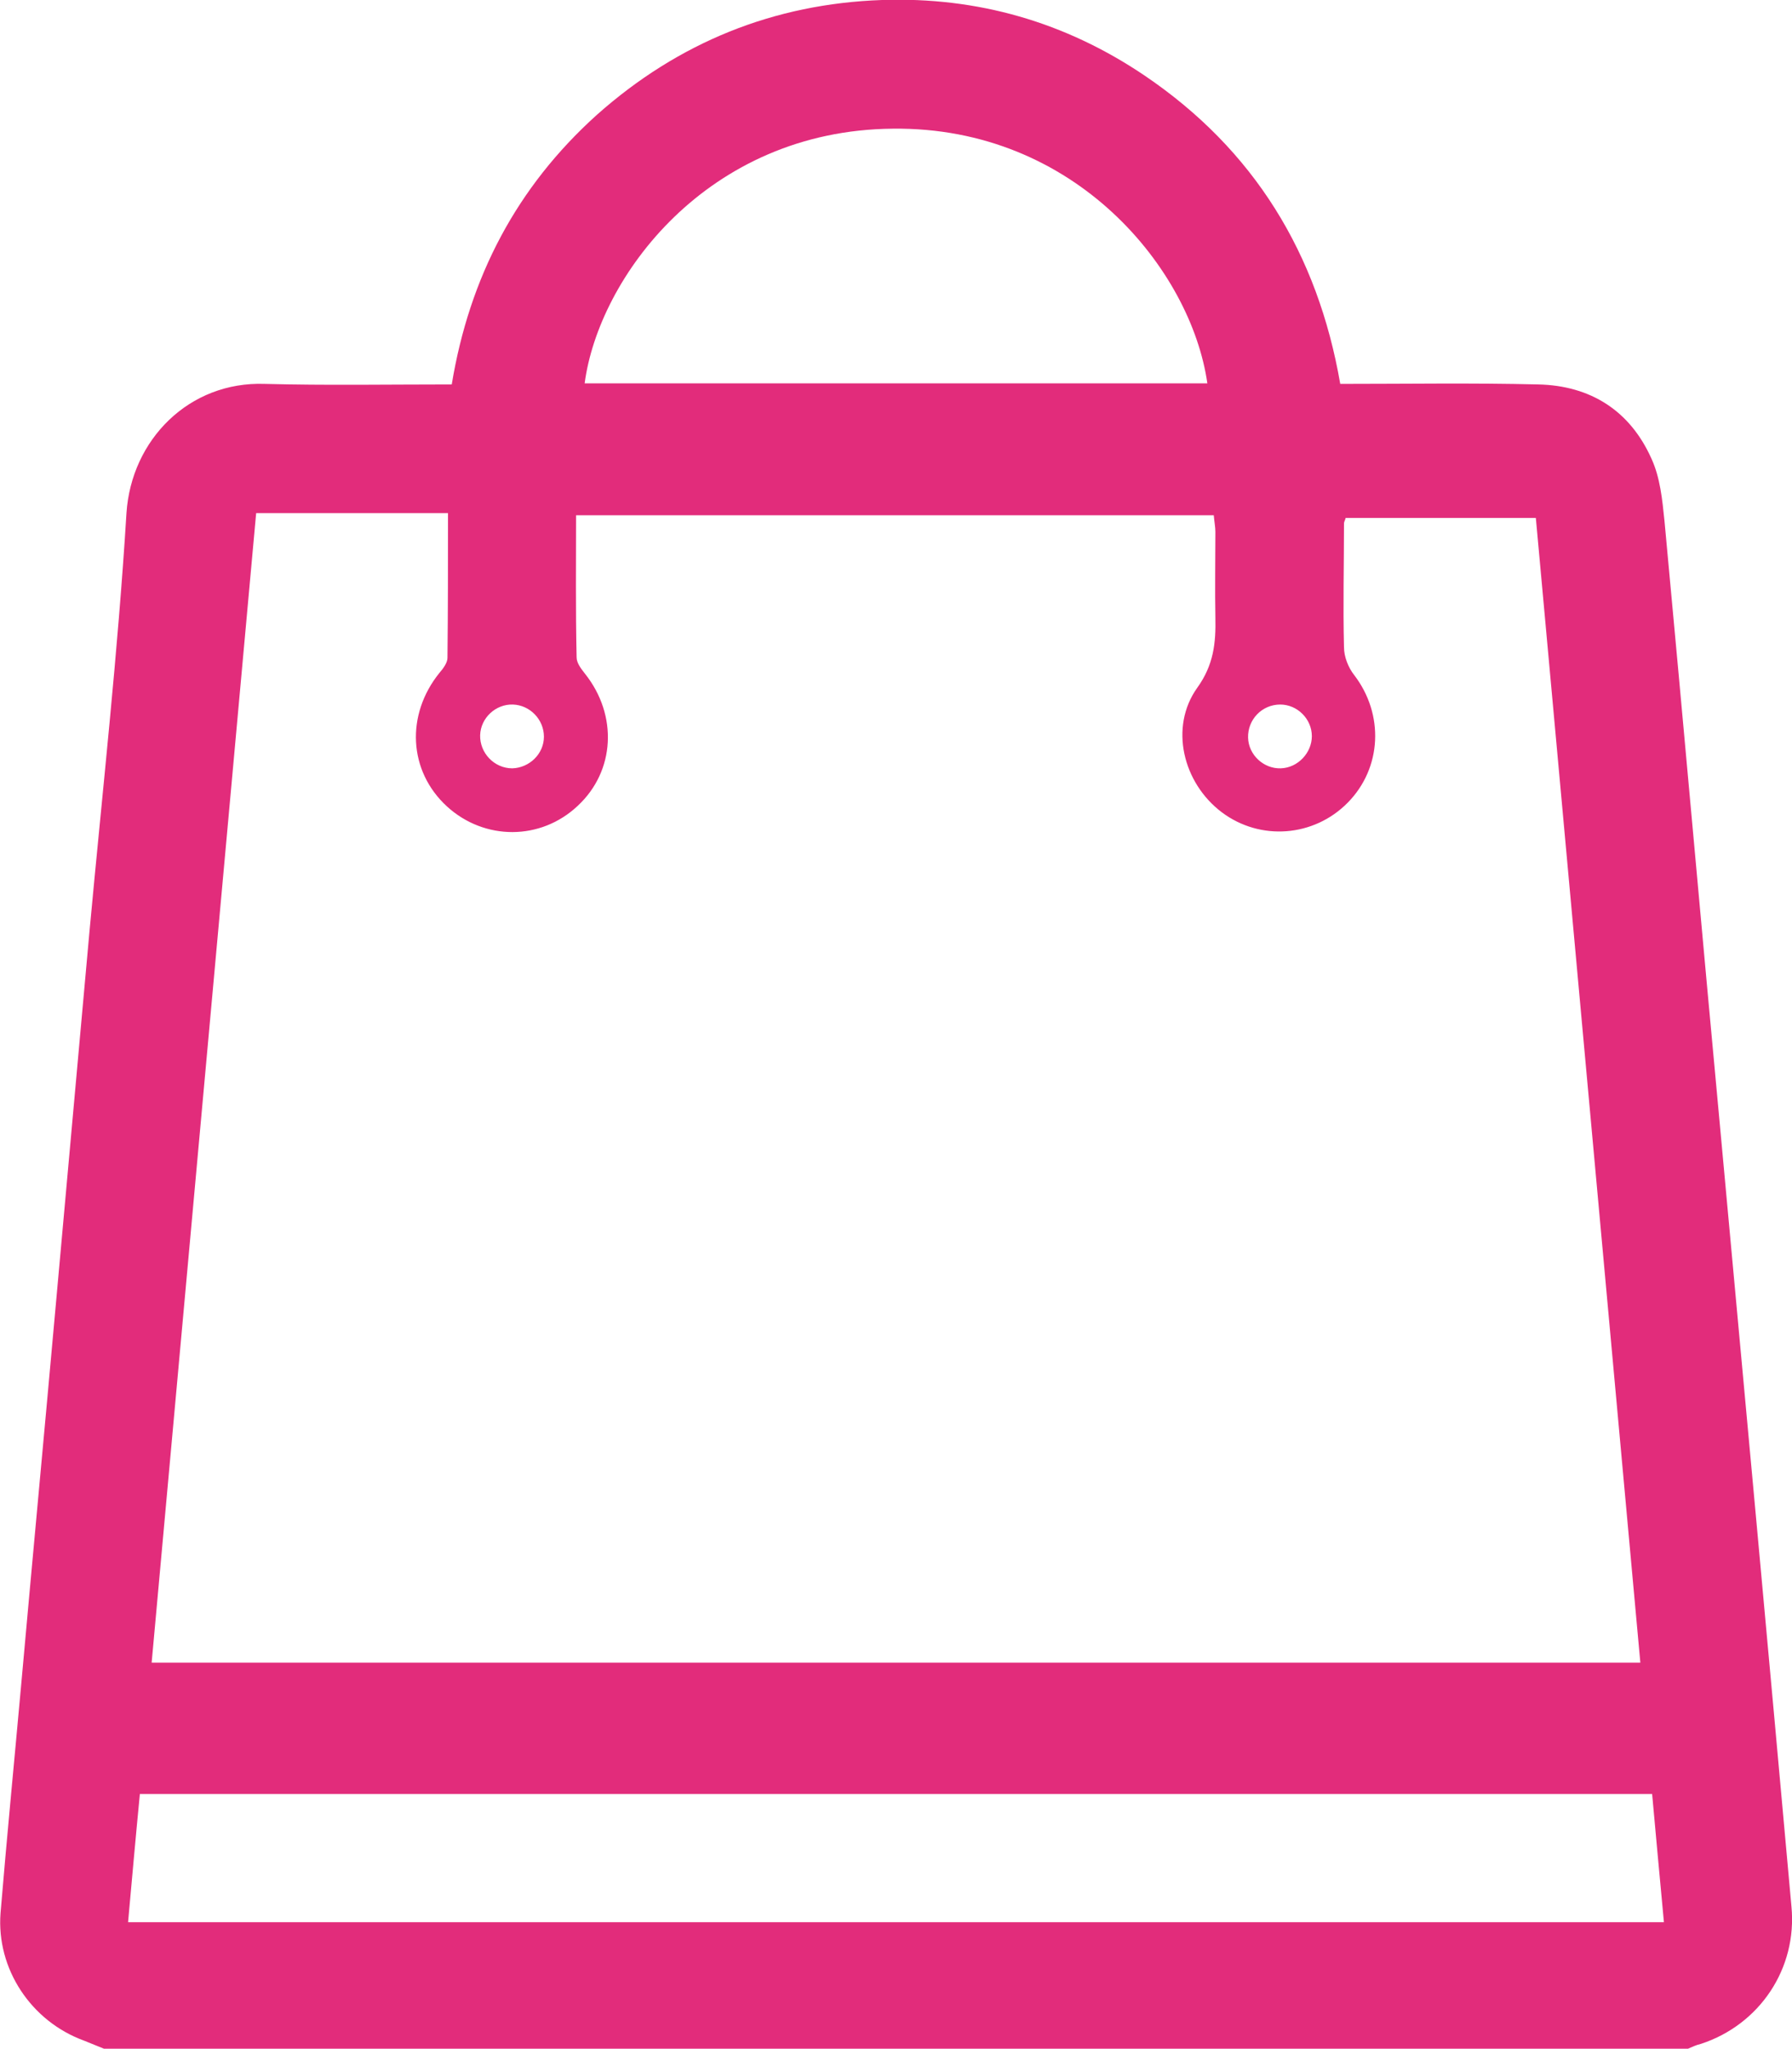 <?xml version="1.0" encoding="utf-8"?>
<!-- Generator: Adobe Illustrator 19.2.0, SVG Export Plug-In . SVG Version: 6.00 Build 0)  -->
<svg version="1.1" id="Capa_1" xmlns="http://www.w3.org/2000/svg" xmlns:xlink="http://www.w3.org/1999/xlink" x="0px" y="0px"
	 viewBox="0 0 334.4 382.1" style="enable-background:new 0 0 334.4 382.1;" xml:space="preserve" fill="#e22c7b">
<path d="M315,382.1c-98.5,0-197,0-295.6,0c-1.2-0.5-2.5-1-3.7-1.5C5.8,377-0.7,367.2,0.1,356.8c1.2-14.4,2.6-28.7,3.9-43.1
	c2.1-23.4,4.3-46.8,6.4-70.2c2.1-23.3,4.2-46.5,6.3-69.8c2.4-26,5.3-51.9,6.9-78C24.5,82,35.3,71.1,49.4,71.6
	c11.5,0.3,23.1,0.1,34.9,0.1c3.3-20,12.1-36.8,27.1-50.3c15.2-13.5,33-20.7,53.2-21.4c17.8-0.6,34.2,4.1,49,14.1
	c20.4,13.8,32.3,33.2,36.5,57.5c12.5,0,24.7-0.2,36.9,0.1c9.8,0.2,17.2,4.9,21.2,13.9c1.6,3.5,2,7.6,2.4,11.5
	c3.6,38.5,7,77,10.6,115.5c4.4,47.7,8.8,95.3,13.1,143c1.1,11.5-5.9,22-16.9,25.6C316.5,381.4,315.7,381.8,315,382.1z M107.5,96.1
	c0,8.9-0.1,17.7,0.1,26.5c0,1.1,0.9,2.2,1.6,3.1c6.1,7.7,5.6,18.1-1.4,24.6c-6.9,6.5-17.4,6.5-24.4,0.1c-7.2-6.6-7.7-17.1-1.4-24.9
	c0.7-0.8,1.5-1.9,1.5-2.8c0.1-8.9,0.1-17.8,0.1-27c-12.1,0-23.9,0-35.8,0c-6.5,71.5-13,142.9-19.5,214.4c92.8,0,185.2,0,277.8,0
	c-6.5-71.3-13-142.3-19.5-213.5c-12.1,0-23.9,0-35.5,0c-0.1,0.5-0.3,0.7-0.3,1c0,7.7-0.2,15.4,0,23.1c0,1.8,0.8,3.8,1.9,5.2
	c5.6,7.3,5.2,17.3-1.2,23.8c-6.3,6.4-16.3,7.2-23.5,1.8c-7.3-5.5-9.8-15.9-4.6-23.2c3.1-4.3,3.5-8.4,3.4-13.1c-0.1-5.3,0-10.7,0-16
	c0-0.9-0.2-1.9-0.3-3.1C186.9,96.1,147.5,96.1,107.5,96.1z M308.3,334.6c-94.2,0-188.1,0-282.2,0c-0.8,8.2-1.5,16.2-2.2,23.9
	c95.7,0,191,0,286.6,0C309.7,350,309,342.3,308.3,334.6z M109.1,71.5c38.7,0,77.5,0,116.2,0c-3-21.1-24.5-47.9-58.7-47.5
	C131.9,24.3,111.7,51.8,109.1,71.5z M101.5,137.4c0-3.2-2.6-5.9-5.8-6c-3.2-0.1-6,2.5-6.1,5.7c-0.1,3.3,2.6,6.2,6,6.2
	C98.8,143.2,101.5,140.6,101.5,137.4z M244.8,137.3c0-3.2-2.7-5.9-5.9-5.9c-3.4,0-6.1,2.8-6,6.2c0.1,3.2,2.9,5.8,6.1,5.7
	C242.2,143.2,244.8,140.4,244.8,137.3z"/>
</svg>
